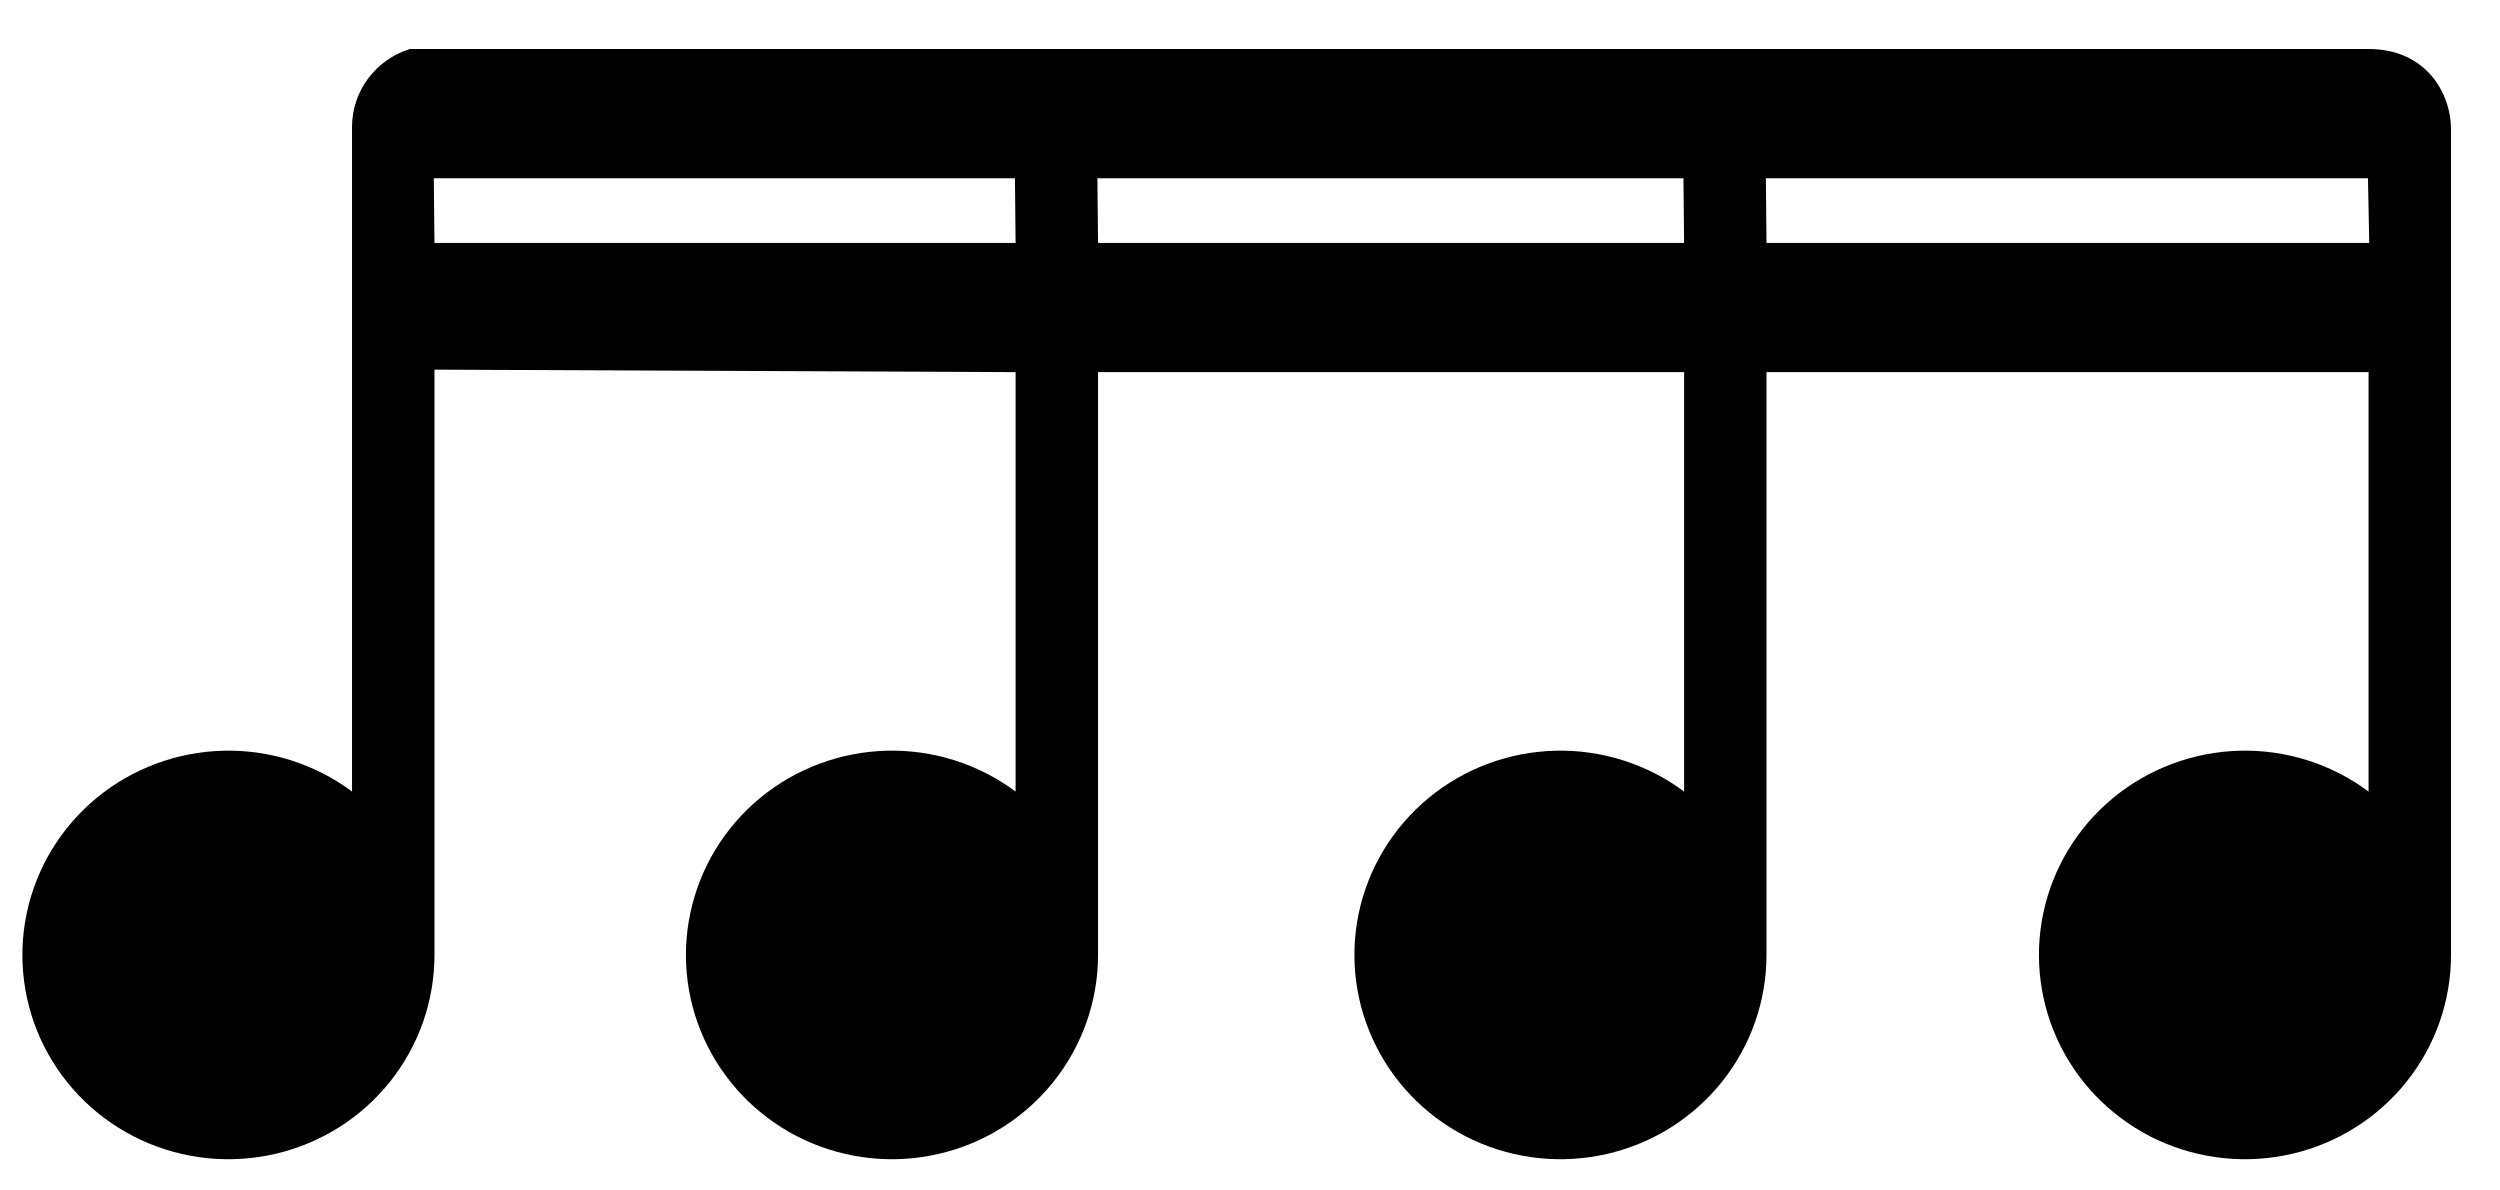 
  <svg width="42" height="20" viewBox="0 0 42 20" fill="none" xmlns="http://www.w3.org/2000/svg">
    <path
      fill-rule="evenodd"
      clip-rule="evenodd"
      d="M17.699 18.173C18.183 17.567 18.447 16.816 18.447 16.043V6.252H28.293V13.298C27.669 12.834 26.905 12.592 26.126 12.612C25.346 12.633 24.596 12.913 23.998 13.408C23.399 13.904 22.987 14.585 22.827 15.342C22.668 16.099 22.771 16.887 23.12 17.578C23.468 18.27 24.043 18.824 24.749 19.152C25.455 19.479 26.252 19.561 27.011 19.383C27.77 19.206 28.446 18.779 28.93 18.173C29.414 17.567 29.677 16.816 29.677 16.043V6.252H39.792V13.298C39.169 12.834 38.405 12.592 37.626 12.612C36.846 12.633 36.096 12.913 35.497 13.408C34.899 13.904 34.486 14.585 34.327 15.342C34.168 16.099 34.271 16.887 34.619 17.578C34.968 18.27 35.542 18.824 36.248 19.152C36.955 19.479 37.752 19.561 38.511 19.383C39.27 19.206 39.946 18.779 40.43 18.173C40.914 17.567 41.177 16.816 41.177 16.043V2.176C41.177 1.559 40.753 0.823 39.792 0.823L6.886 0.823C6.605 0.91 6.358 1.085 6.183 1.321C6.008 1.556 5.914 1.841 5.914 2.134V13.298C5.291 12.834 4.527 12.592 3.747 12.612C2.968 12.633 2.218 12.913 1.619 13.408C1.021 13.904 0.608 14.585 0.449 15.342C0.29 16.099 0.393 16.887 0.741 17.578C1.09 18.27 1.664 18.824 2.37 19.152C3.077 19.479 3.874 19.561 4.633 19.383C5.392 19.206 6.068 18.779 6.552 18.173C7.036 17.567 7.299 16.816 7.299 16.043V6.21L17.062 6.252V13.298C16.438 12.834 15.675 12.592 14.895 12.612C14.116 12.633 13.366 12.913 12.767 13.408C12.168 13.904 11.756 14.585 11.597 15.342C11.437 16.099 11.54 16.887 11.889 17.578C12.238 18.27 12.812 18.824 13.518 19.152C14.224 19.479 15.021 19.561 15.78 19.383C16.539 19.206 17.215 18.779 17.699 18.173ZM17.062 4.081H7.299L7.288 2.995H17.051L17.062 4.081ZM18.447 4.081L18.436 2.995H28.282L28.293 4.081H18.447ZM39.803 4.081L39.782 2.995H29.667L29.677 4.081H39.803Z"
      fill="currentColor"
    />
  </svg>

